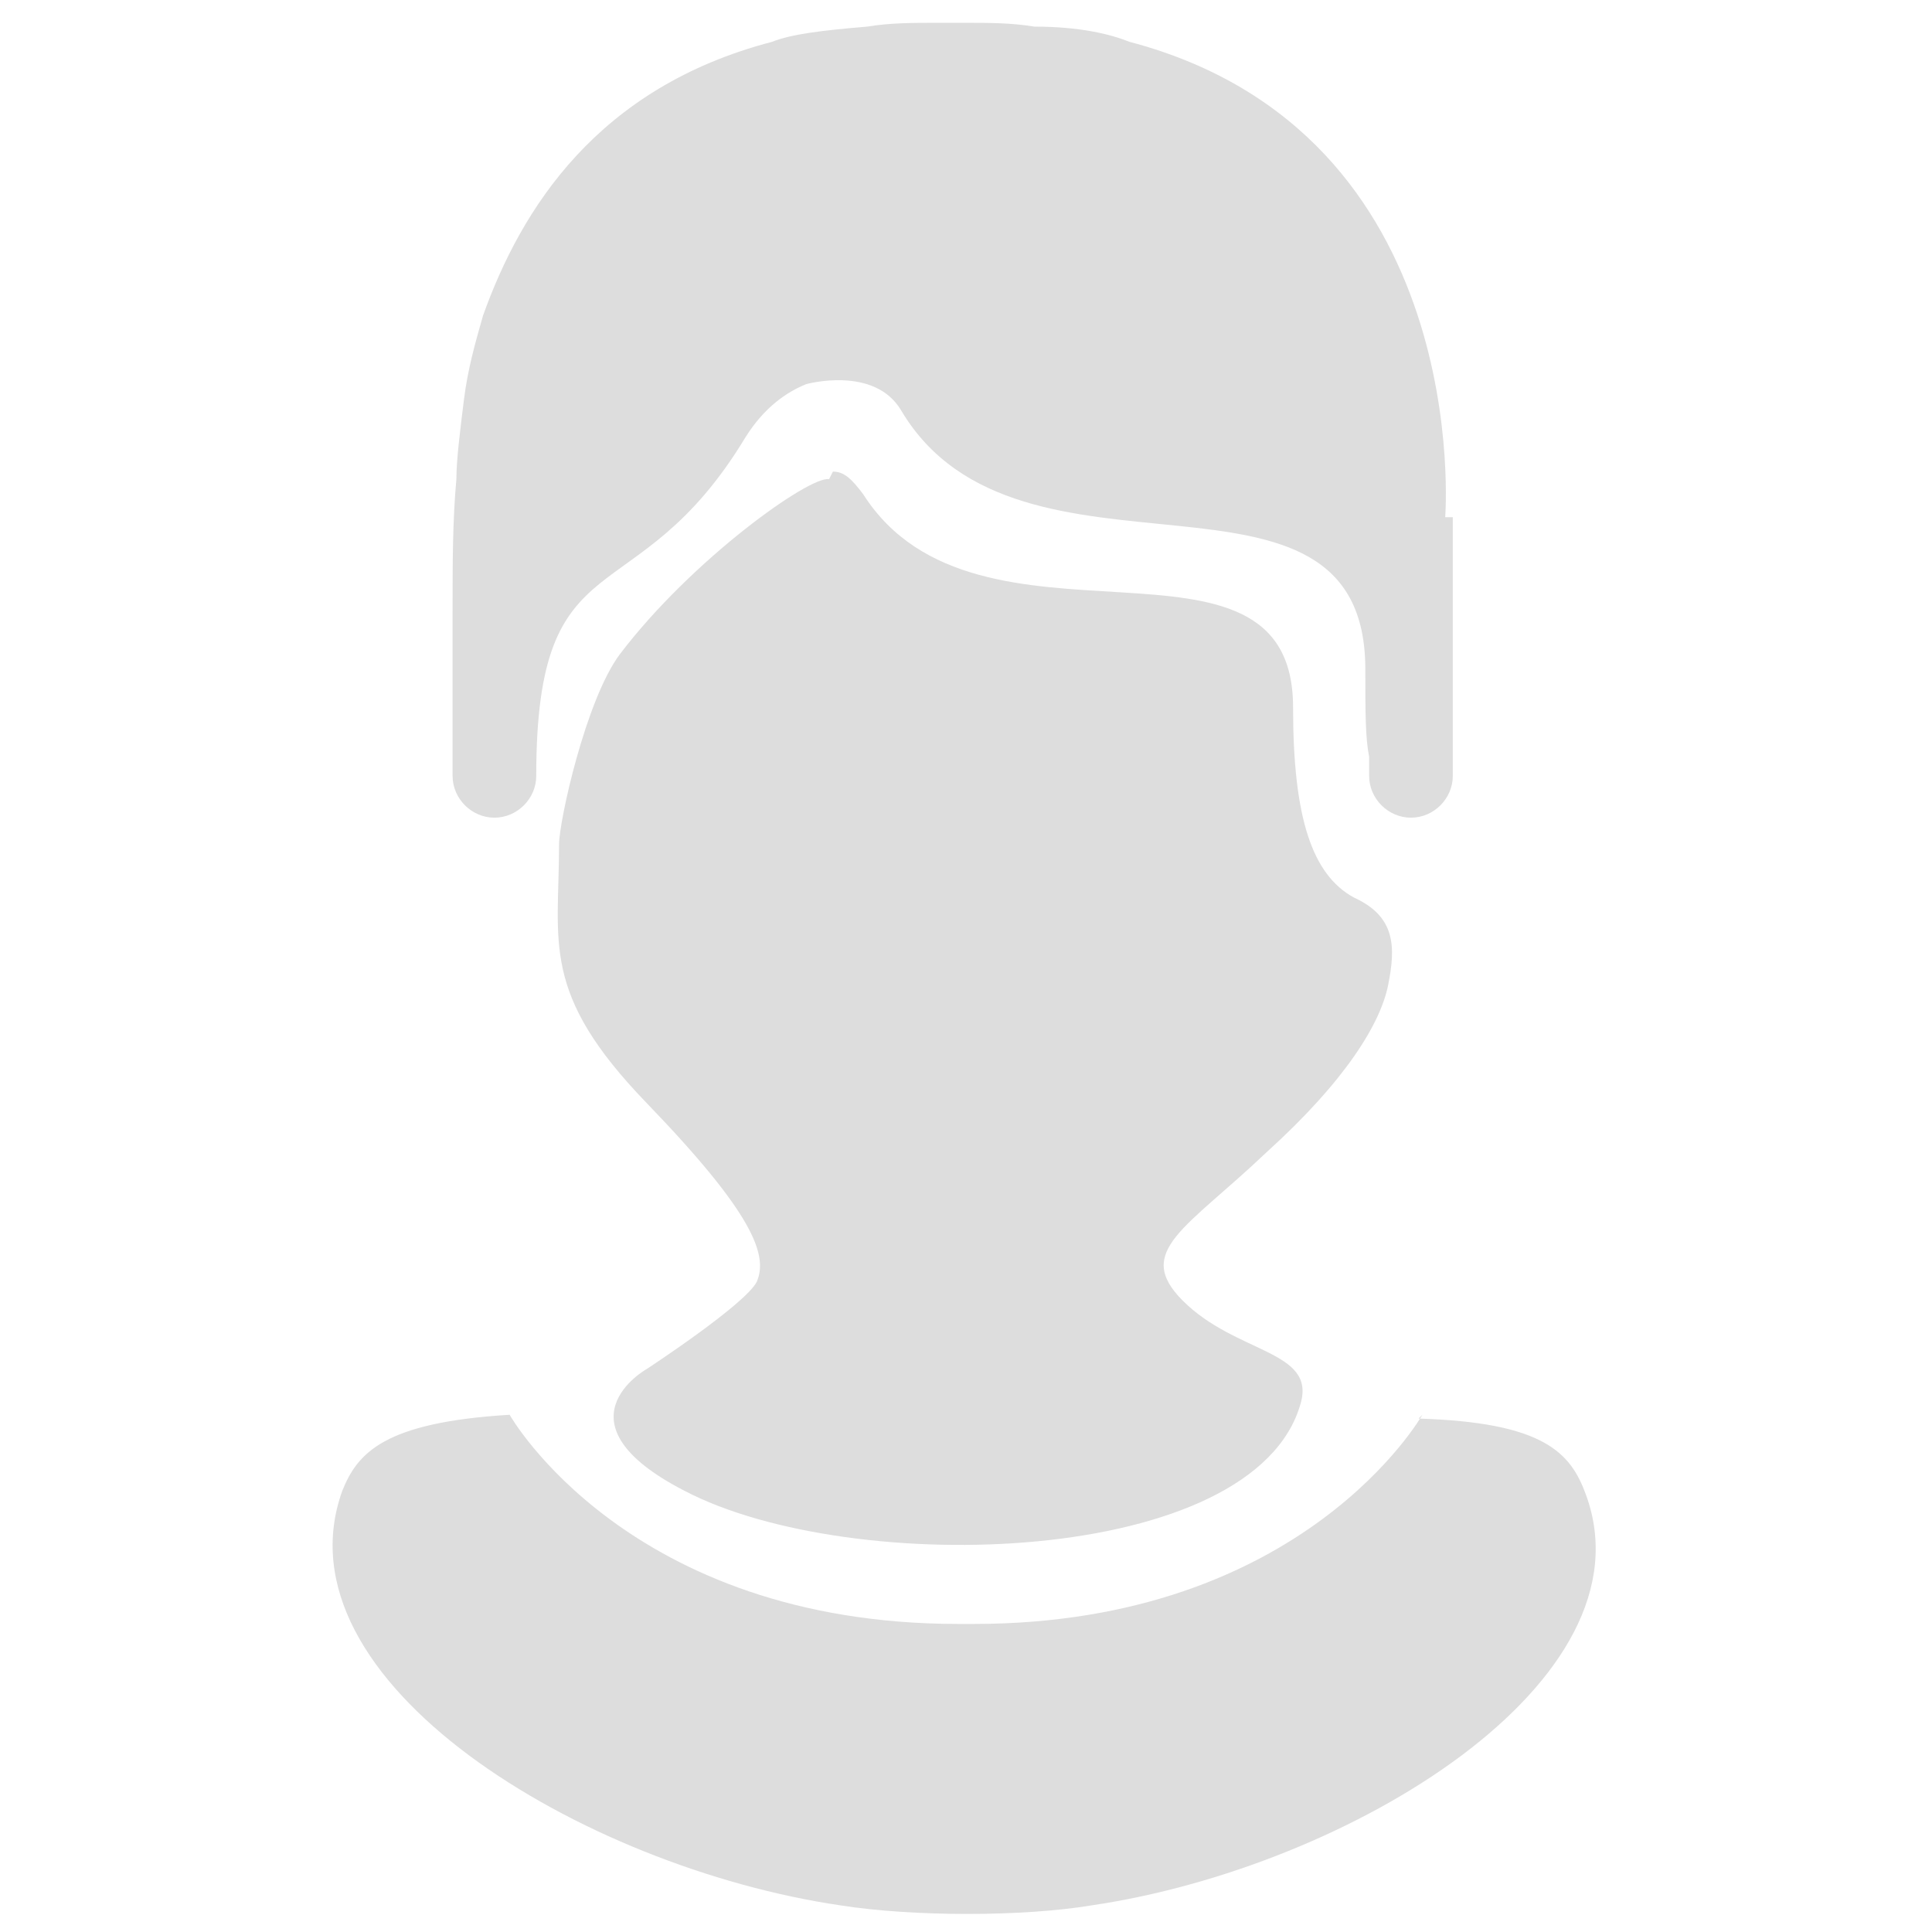 <?xml version="1.0" encoding="UTF-8"?>
<!DOCTYPE svg PUBLIC "-//W3C//DTD SVG 1.1//EN" "http://www.w3.org/Graphics/SVG/1.1/DTD/svg11.dtd">
<!-- Creator: CorelDRAW X6 -->
<svg xmlns="http://www.w3.org/2000/svg" xml:space="preserve" width="5.08mm" height="5.08mm" version="1.1" style="shape-rendering:geometricPrecision; text-rendering:geometricPrecision; image-rendering:optimizeQuality; fill-rule:evenodd; clip-rule:evenodd"
viewBox="0 0 508 508"
 xmlns:xlink="http://www.w3.org/1999/xlink">
 <defs>
  <style type="text/css">
   <![CDATA[
    .fil0 {fill:#DDDDDD}
   ]]>
  </style>
 </defs>
 <g id="Слой_x0020_1">
  <path class="fil0" d="M380 136c0,0 8,-101 -83,-125 -5,-2 -13,-4 -25,-4l0 0c-6,-1 -12,-1 -18,-1l-4 0 -4 0c-6,0 -12,0 -18,1l0 0c-12,1 -20,2 -25,4 -46,12 -66,44 -76,72 -2,7 -4,14 -5,22 -1,8 -2,16 -2,21 -1,11 -1,22 -1,35l0 10 0 11 0 1 0 21c0,6 5,11 11,11l0 0c6,0 11,-5 11,-11 0,-64 26,-41 55,-89 5,-8 11,-12 16,-14l0 0c0,0 18,-5 25,7 31,52 122,6 122,68 0,11 0,18 1,23l0 5c0,6 5,11 11,11l0 0c6,0 11,-5 11,-11l0 -16 0 -17 0 0 0 -15c0,-7 0,-14 0,-20l0 0zm-6 236c0,0 -31,55 -118,55 -1,0 -2,0 -2,0 -1,0 -2,0 -2,0 -87,0 -118,-55 -118,-55 -33,2 -40,10 -44,20 -18,50 63,99 131,109 19,3 48,3 66,0 68,-10 148,-59 130,-108 -4,-11 -11,-19 -44,-20zm-155 -248c3,0 5,2 8,6 30,47 113,3 113,56 0,29 5,44 16,50 11,5 11,13 9,23 -2,10 -11,25 -32,44 -21,20 -35,26 -22,39 14,14 35,13 31,27 -12,43 -118,46 -162,23 -35,-18 -10,-32 -10,-32 0,0 26,-17 29,-23 3,-7 -1,-18 -29,-47 -28,-29 -23,-42 -23,-68 0,-6 7,-38 16,-50 19,-25 50,-47 55,-46l0 0z"/>
 </g>
</svg>
